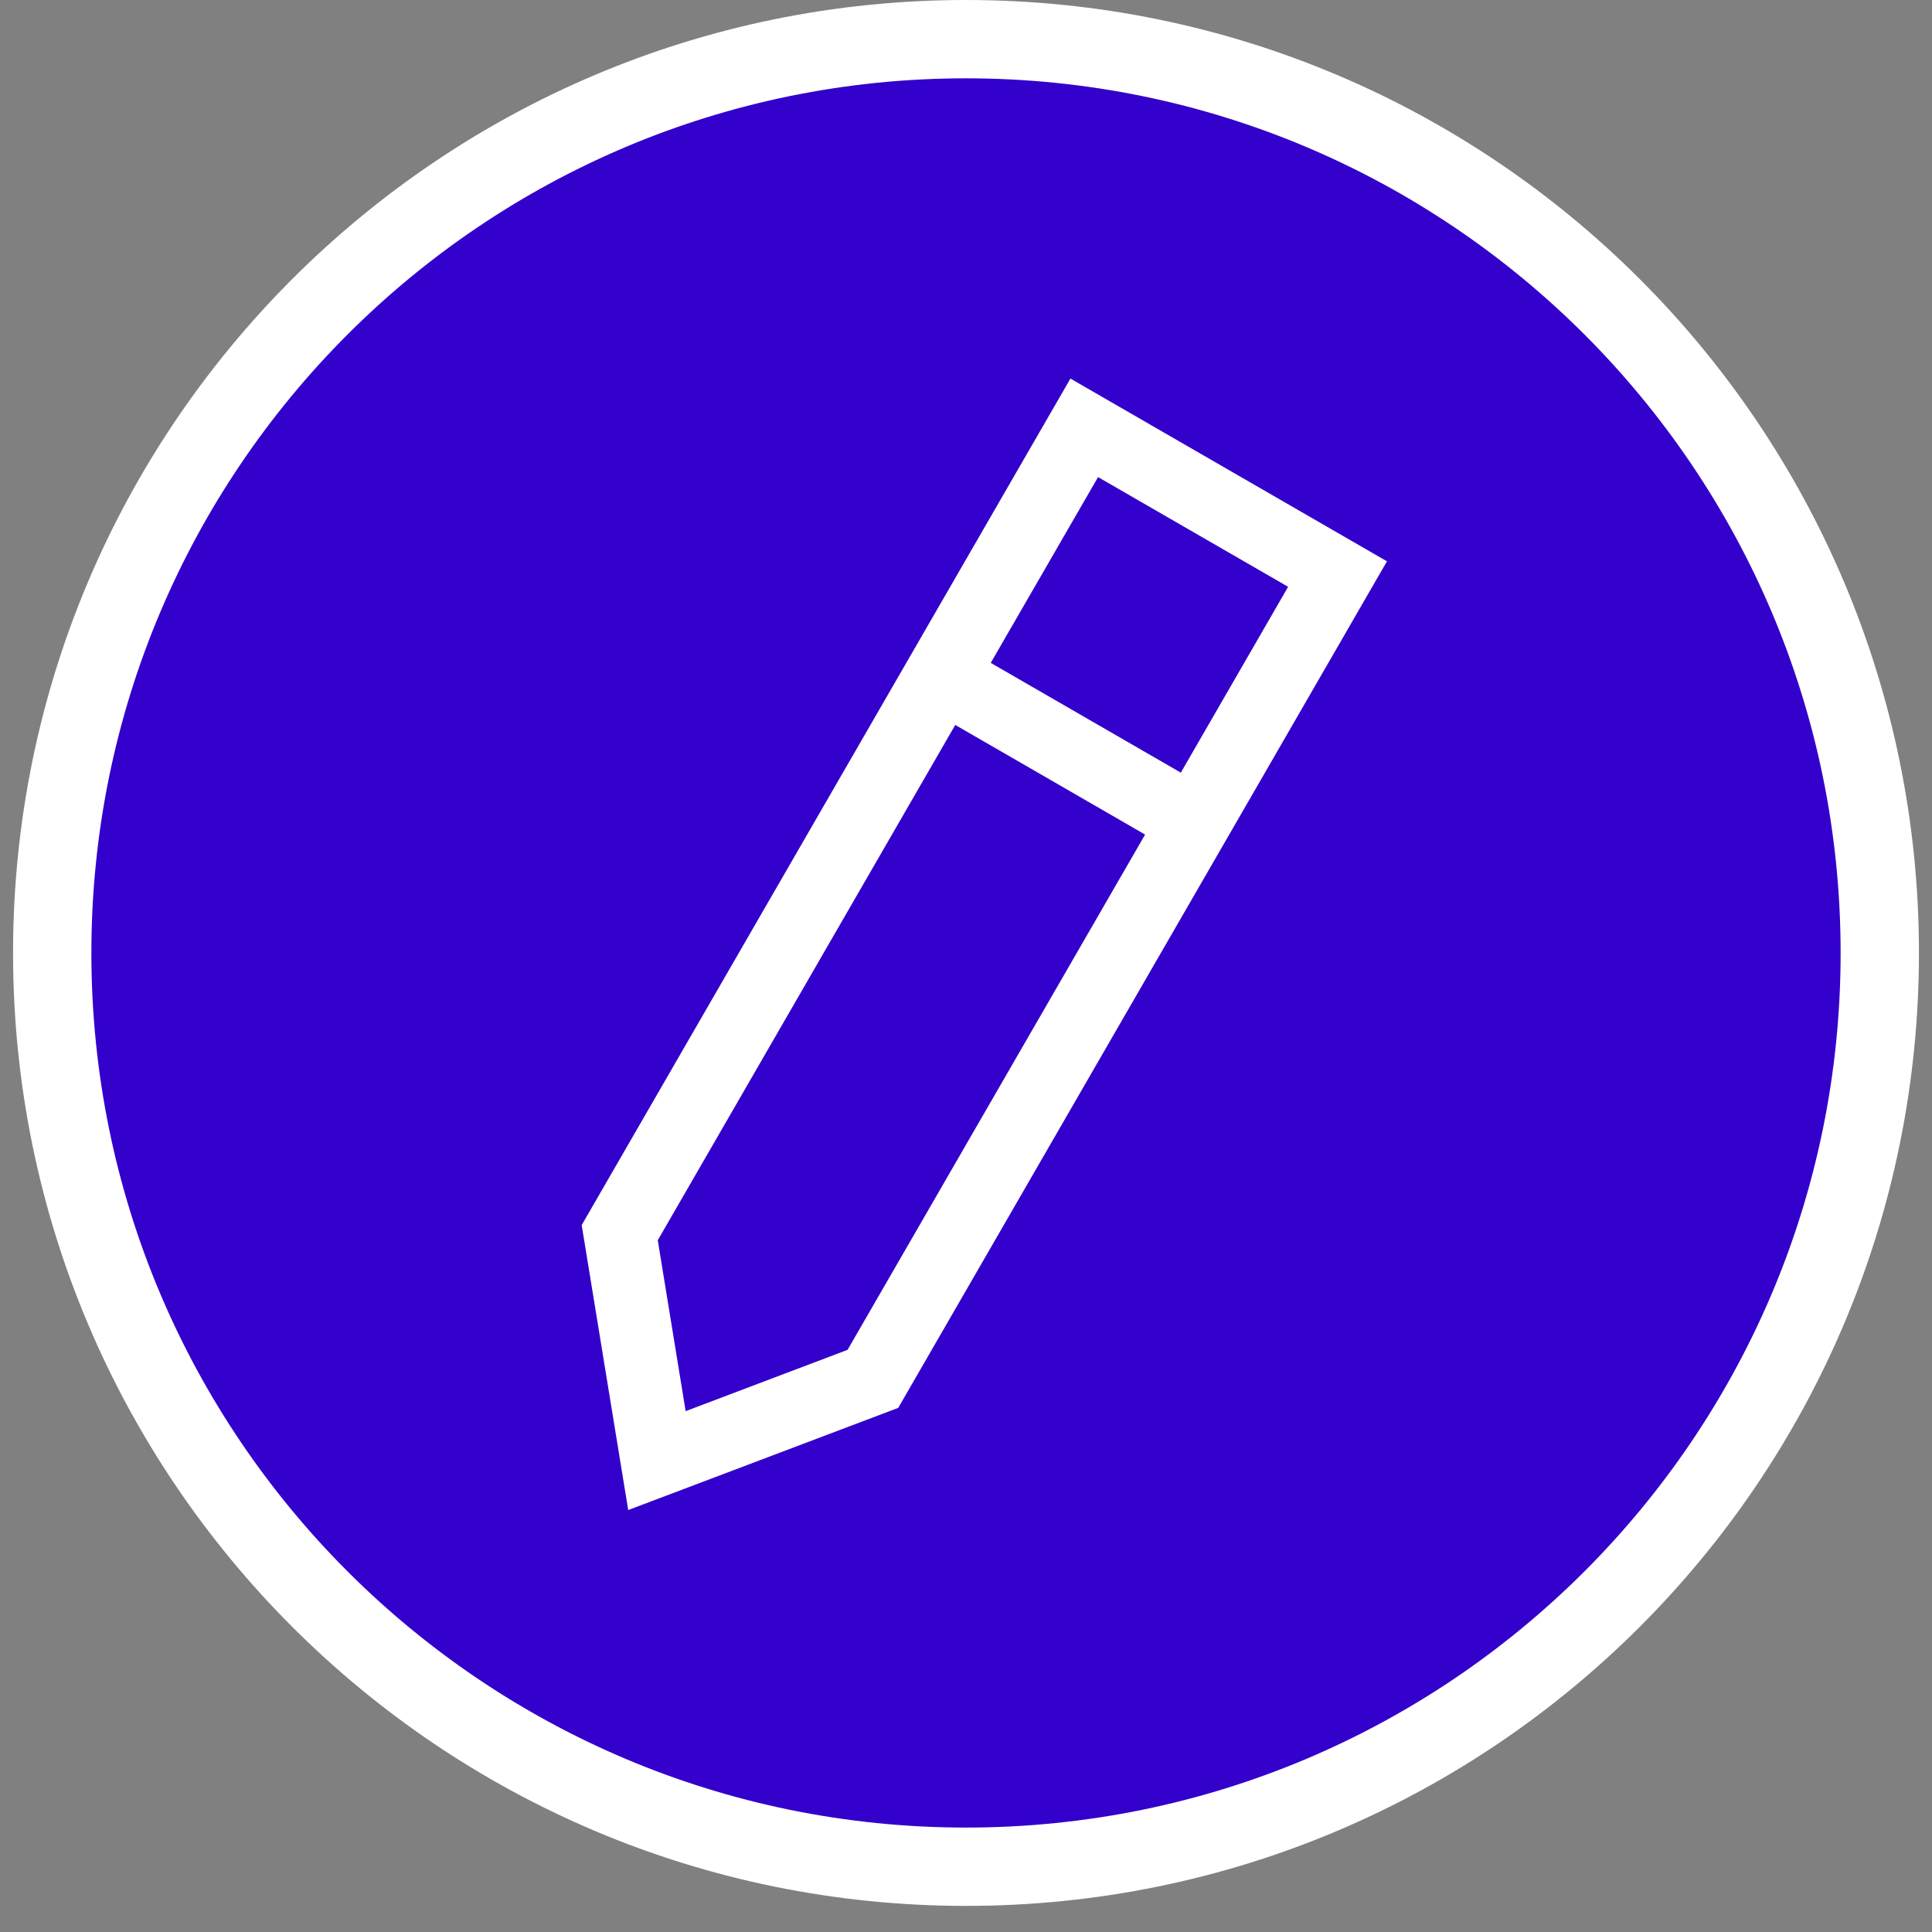 <svg width="37" height="37" viewBox="0 0 37 37" fill="none" xmlns="http://www.w3.org/2000/svg">
<rect x="0" y="0" width="37" height="37" fill="#808080" stroke="none"/>
<path d="M36 18.25C36 27.915 28.165 35.75 18.5 35.75C8.835 35.75 1 27.915 1 18.25C1 8.585 8.835 0.75 18.5 0.75C28.165 0.75 36 8.585 36 18.25Z" fill="#3300CC"/>
<path fill-rule="evenodd" clip-rule="evenodd" d="M18.5 1.5C9.249 1.5 1.75 8.999 1.75 18.25C1.75 27.501 9.249 35 18.5 35C27.751 35 35.25 27.501 35.25 18.25C35.25 8.999 27.751 1.5 18.5 1.5ZM0.25 18.25C0.25 8.171 8.421 0 18.5 0C28.579 0 36.75 8.171 36.75 18.25C36.75 28.329 28.579 36.5 18.5 36.5C8.421 36.5 0.25 28.329 0.25 18.25Z" fill="white"/>
<g clip-path="url(#clip0_711_2276)">
<path d="M11.14 23.462L12.031 28.919L17.203 26.962L26.562 10.75L20.5 7.25L11.14 23.462ZM21.029 9.137L24.669 11.238L22.614 14.797L18.974 12.695L21.029 9.137ZM18.29 13.881L21.93 15.983L16.232 25.851L13.131 27.025L12.597 23.752L18.297 13.879L18.29 13.881Z" fill="white"/>
</g>
<defs>
<clipPath id="clip0_711_2276">
<rect width="7" height="23" fill="white" transform="translate(20.5 7.25) rotate(30)"/>
</clipPath>
</defs>
</svg>
